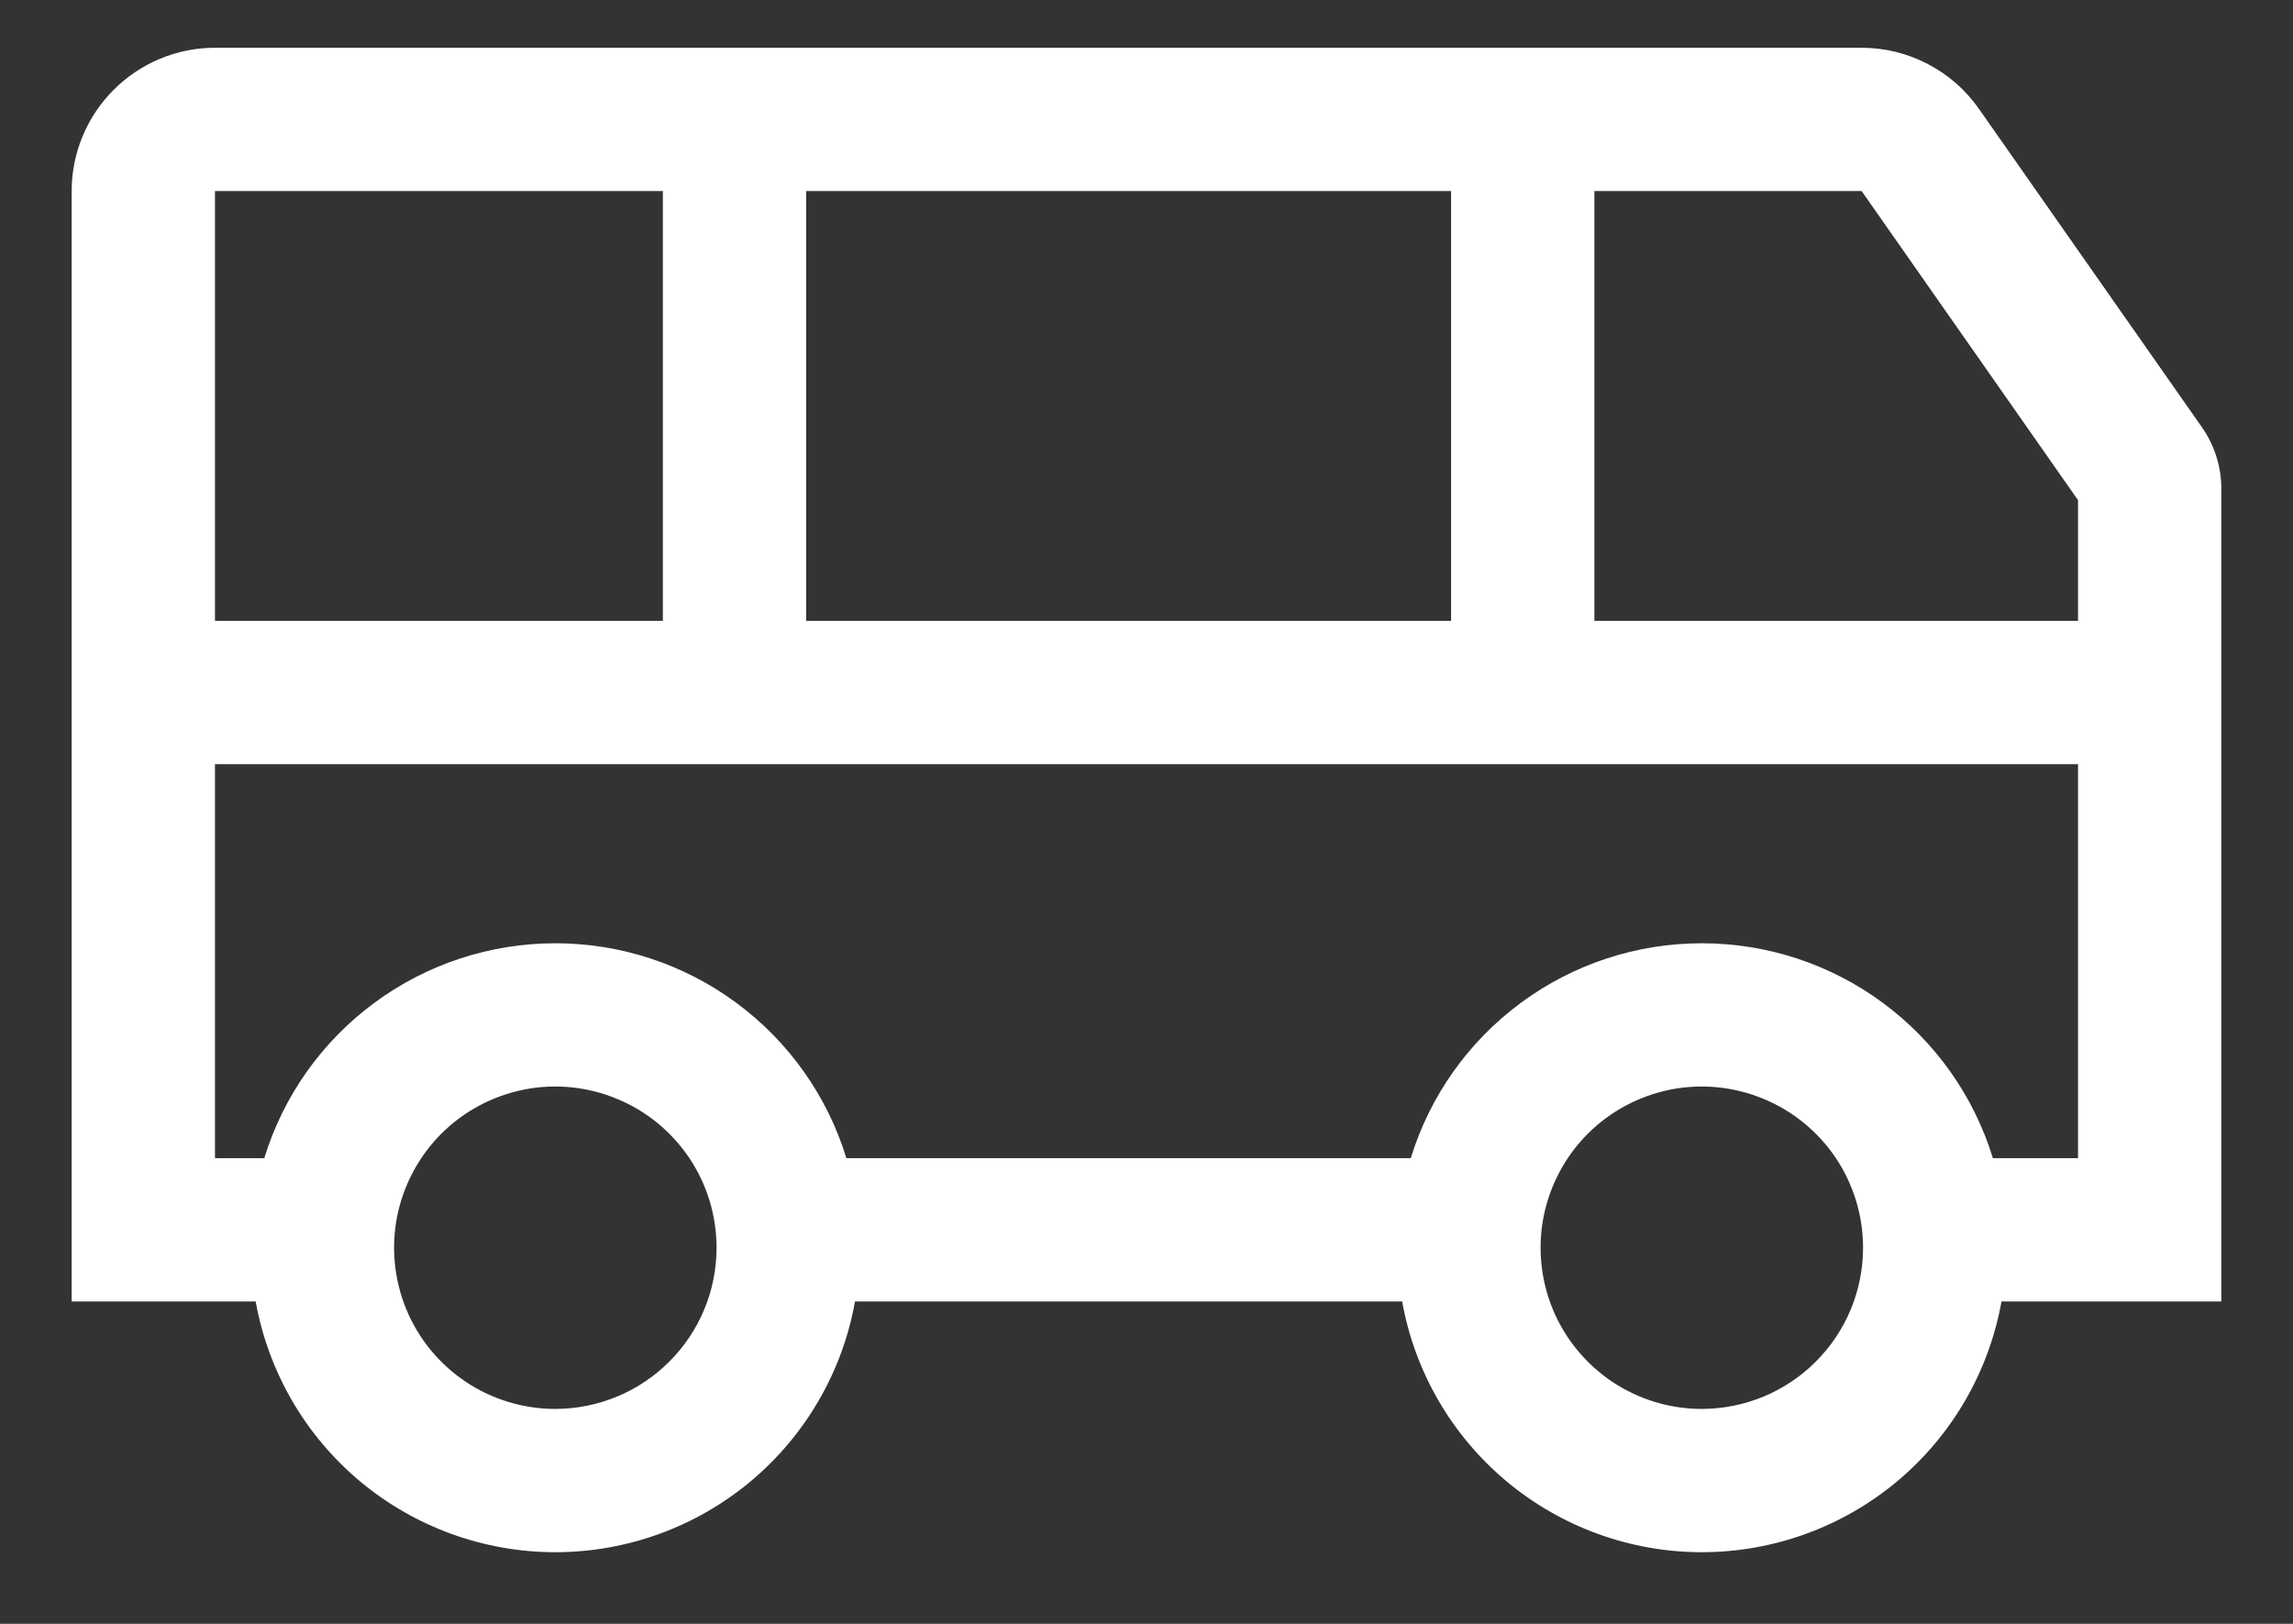 <svg width="24" height="17" viewBox="0 0 24 17" fill="none" xmlns="http://www.w3.org/2000/svg">
<rect x="0" y="0" width="24" height="17" fill="#333333" stroke="none"/>
<path d="M20.713 1.14C20.575 0.942 20.391 0.781 20.177 0.67C19.963 0.558 19.726 0.5 19.485 0.5H2.25C1.852 0.5 1.471 0.659 1.19 0.94C0.909 1.221 0.75 1.602 0.75 2V13.625H2.676C2.808 14.361 3.194 15.027 3.767 15.507C4.341 15.987 5.065 16.25 5.812 16.25C6.56 16.25 7.284 15.987 7.858 15.507C8.431 15.027 8.818 14.361 8.949 13.625H14.676C14.807 14.361 15.194 15.027 15.767 15.507C16.341 15.987 17.065 16.25 17.812 16.25C18.56 16.25 19.284 15.987 19.858 15.507C20.431 15.027 20.817 14.361 20.949 13.625H23.25V5.118C23.25 4.887 23.179 4.662 23.047 4.473L20.713 1.14ZM8.438 2H15.188V6.5H8.438V2ZM2.25 2H6.938V6.5H2.25V2ZM5.812 14.75C5.479 14.75 5.152 14.651 4.875 14.466C4.597 14.28 4.381 14.017 4.253 13.708C4.126 13.4 4.092 13.061 4.157 12.733C4.223 12.406 4.383 12.105 4.619 11.869C4.855 11.633 5.156 11.473 5.483 11.407C5.811 11.342 6.15 11.376 6.458 11.504C6.767 11.631 7.03 11.848 7.216 12.125C7.401 12.402 7.5 12.729 7.5 13.062C7.5 13.51 7.322 13.939 7.005 14.255C6.689 14.572 6.26 14.749 5.812 14.75ZM17.812 14.75C17.479 14.75 17.152 14.651 16.875 14.466C16.598 14.28 16.381 14.017 16.253 13.708C16.126 13.4 16.092 13.061 16.157 12.733C16.223 12.406 16.383 12.105 16.619 11.869C16.855 11.633 17.156 11.473 17.483 11.407C17.811 11.342 18.15 11.376 18.458 11.504C18.767 11.631 19.03 11.848 19.216 12.125C19.401 12.402 19.5 12.729 19.5 13.062C19.5 13.51 19.322 13.939 19.005 14.255C18.689 14.572 18.26 14.749 17.812 14.75ZM21.75 12.125H20.859C20.659 11.473 20.255 10.903 19.706 10.498C19.158 10.093 18.494 9.875 17.812 9.875C17.131 9.875 16.467 10.093 15.919 10.498C15.37 10.903 14.966 11.473 14.766 12.125H8.859C8.659 11.473 8.255 10.903 7.706 10.498C7.158 10.093 6.494 9.875 5.812 9.875C5.131 9.875 4.467 10.093 3.919 10.498C3.37 10.903 2.966 11.473 2.766 12.125H2.25V8H21.75V12.125ZM21.75 6.5H16.688V2H19.485L21.75 5.236V6.5Z" fill="white"/>
</svg>
